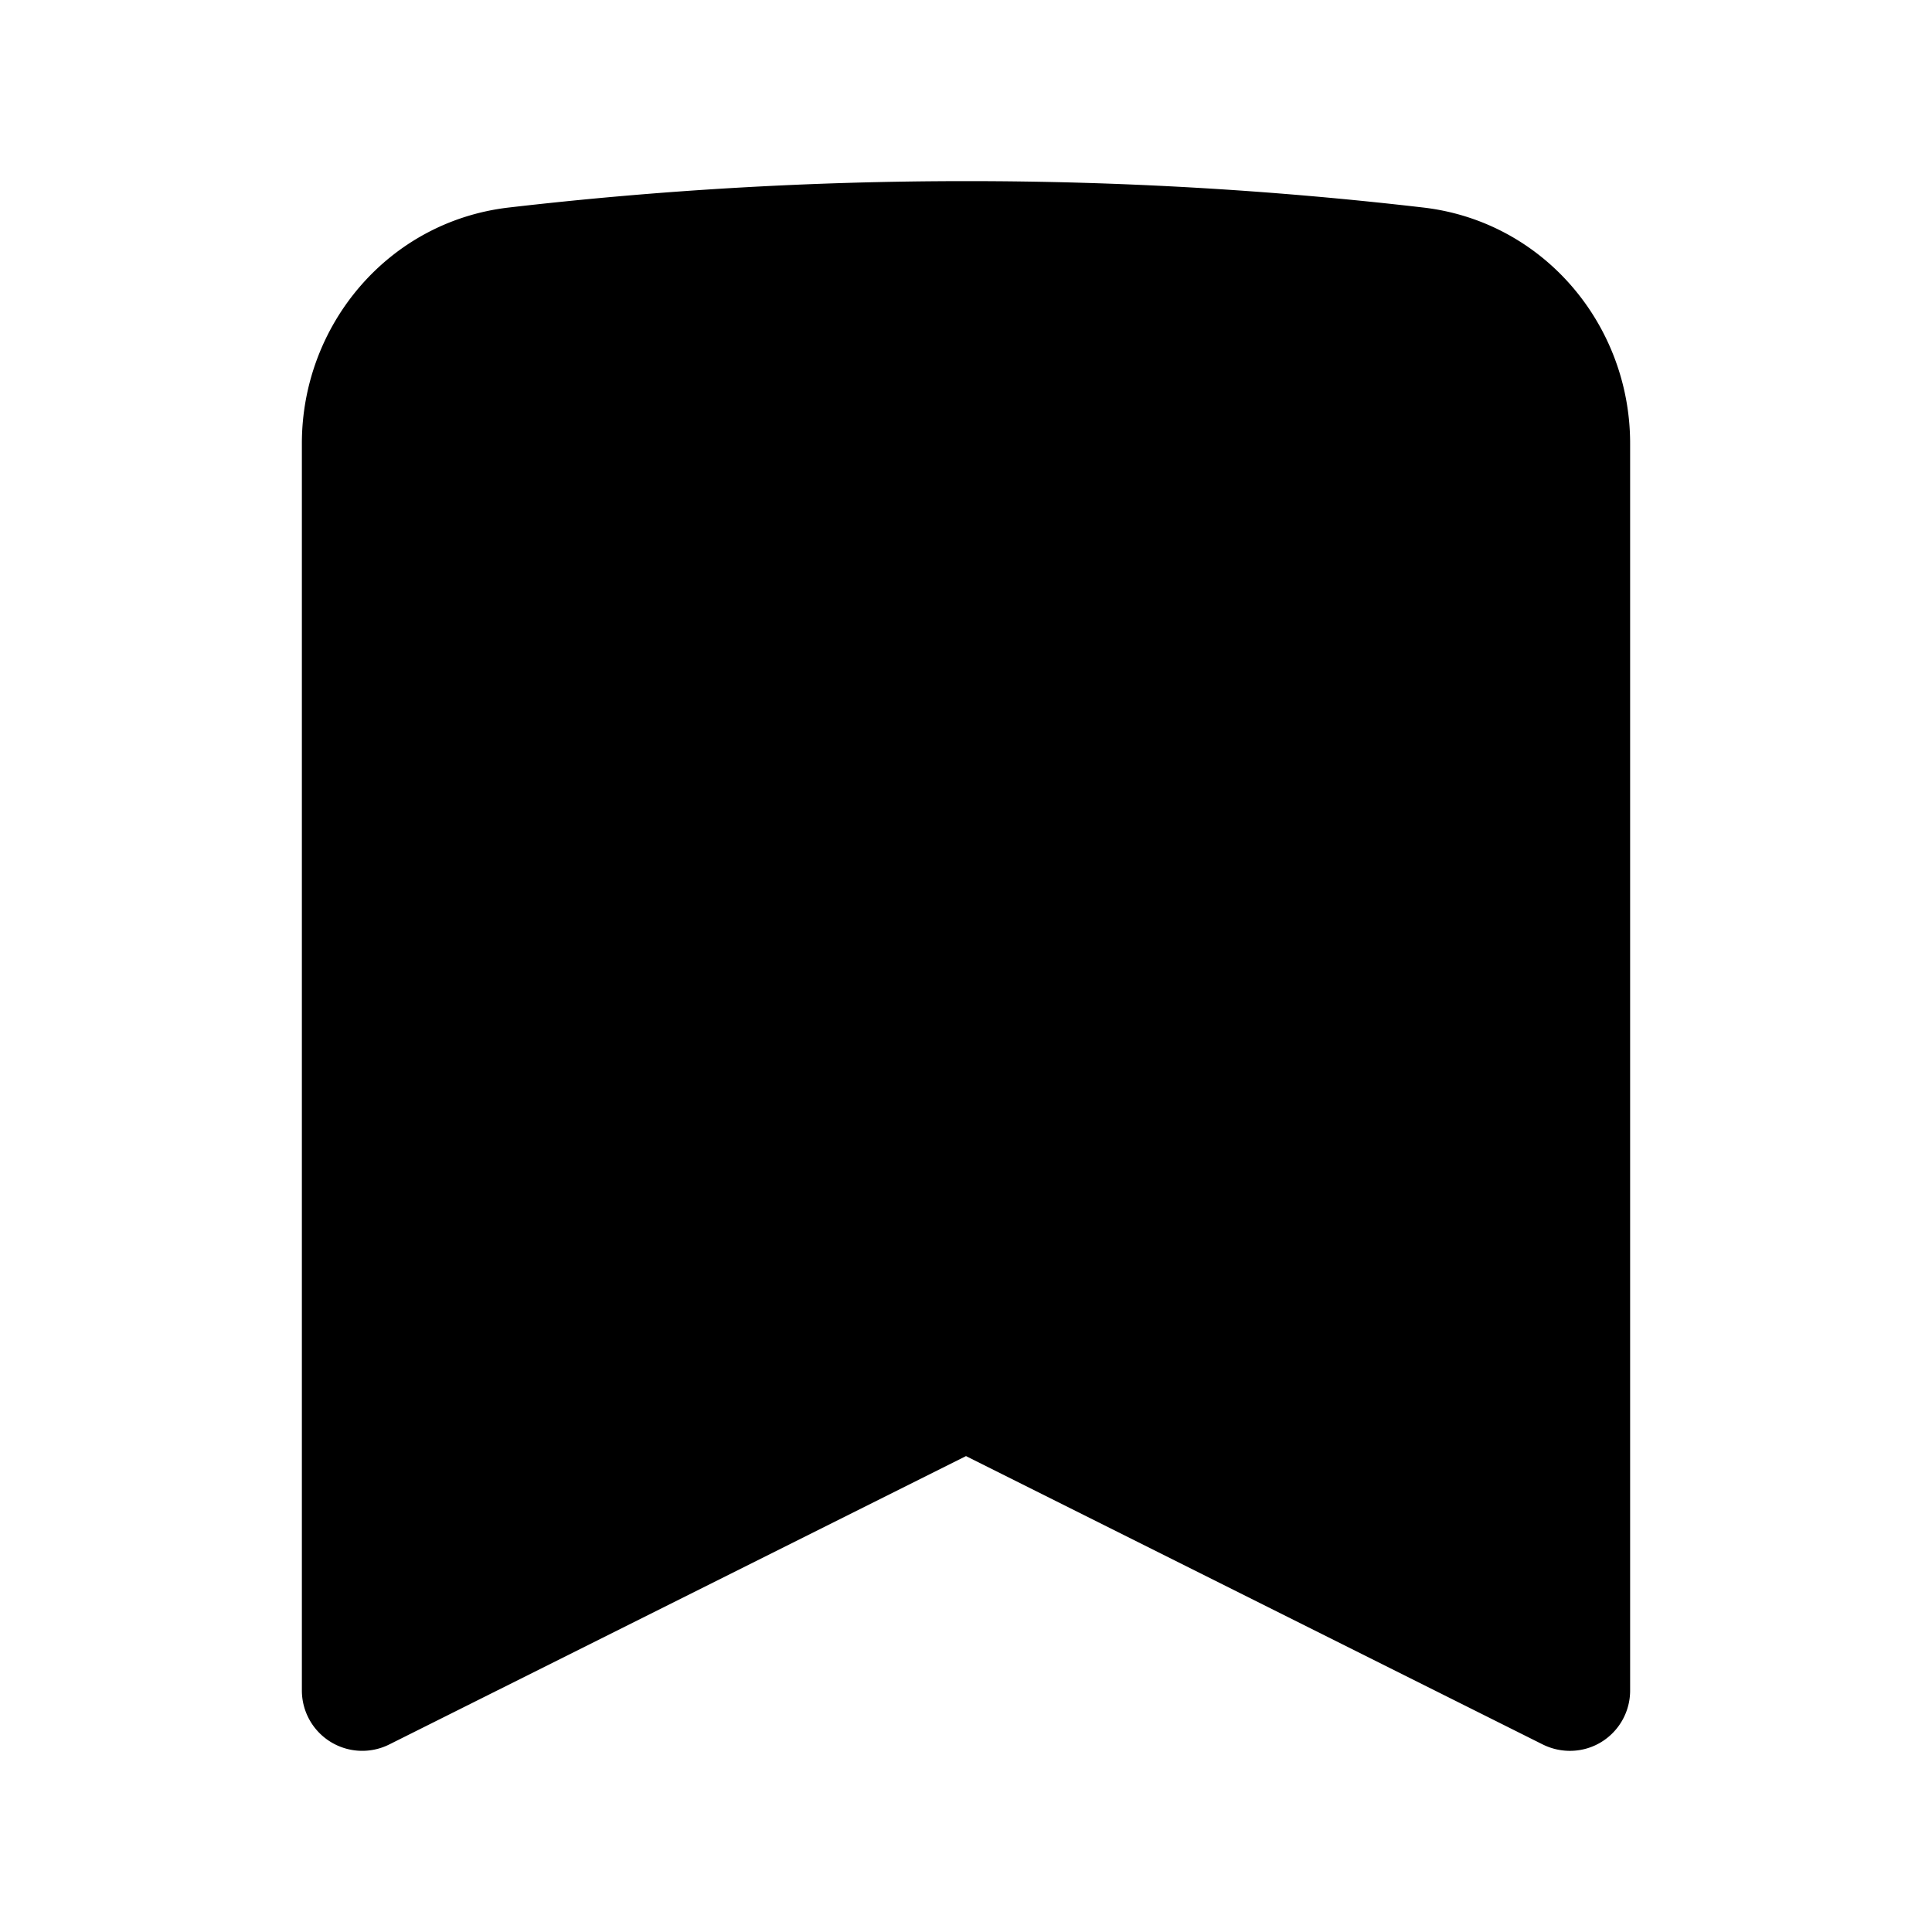 <svg xmlns="http://www.w3.org/2000/svg" width="24" height="24" viewBox="0 0 24 24"><path d="M12 2.25c-1.921 0-3.816.112-5.68.328-1.497.174-2.57 1.46-2.57 2.93V21a.75.75 0 0 0 1.086.67L12 18.088l7.164 3.582c.233.116.51.105.73-.031A.75.75 0 0 0 20.25 21V5.508c0-1.47-1.073-2.756-2.57-2.93A49 49 0 0 0 12 2.25z"/></svg>